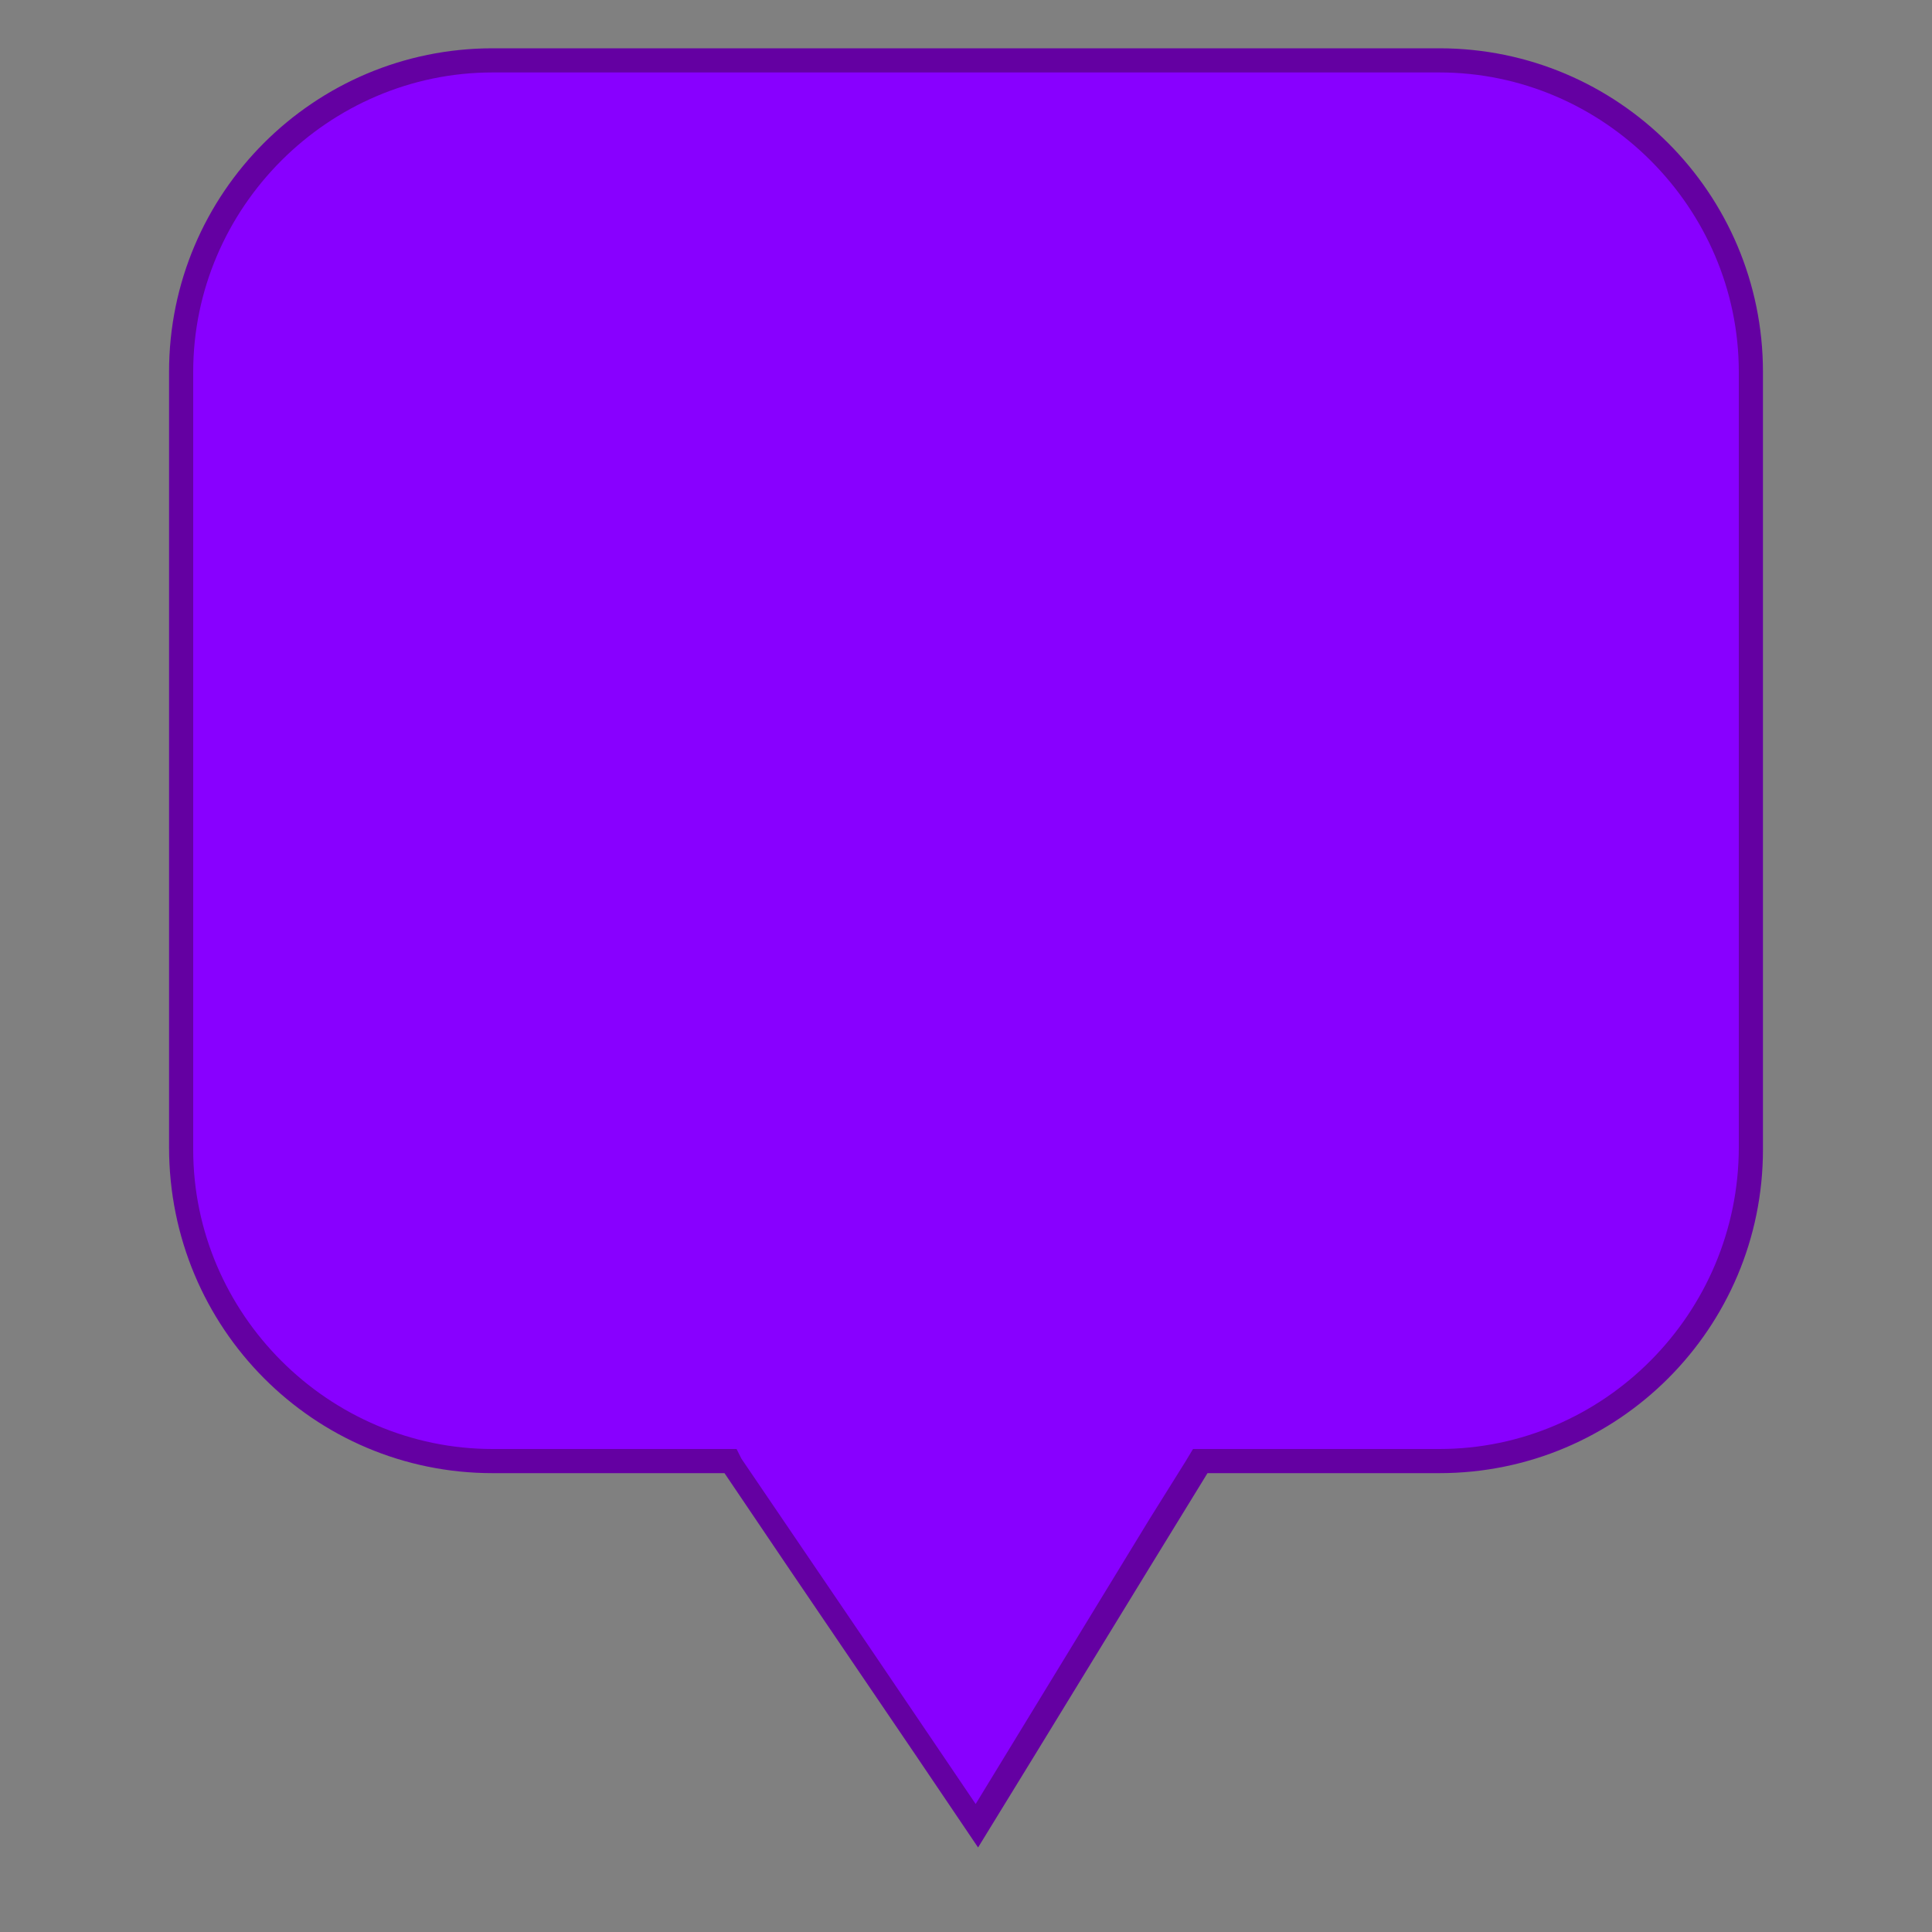 <?xml version="1.0" encoding="utf-8"?>
<svg version="1.1" xmlns="http://www.w3.org/2000/svg" xmlns:xlink="http://www.w3.org/1999/xlink" x="0px" y="0px"
	 viewBox="0 0 80 80" style="enable-background:new 0 0 80 80;" xml:space="preserve">
<rect x="0" y="0" width="80" height="80" fill="#808080" stroke="none"/>
<style type="text/css">
	.st0{fill:#FFFFFF;stroke:#000000;stroke-miterlimit:10;}
	.st1{fill:#8800FF;}
	.st2{fill:#6400A2;}
	.st3{display:none;}
	.st4{display:inline;}
	.st5{fill:#6400BA;}
</style>
<g id="rectangle">
	<path class="st0" d="M50.5,56.5"/>
	<path class="st0" d="M29.5,56.5"/>
	<g>
		<path class="st1" d="M30.3,60.5h-9.8c-7.1,0-12.9-5.8-12.9-12.9V15.4c0-7.1,5.8-12.9,12.9-12.9h39.1c7.1,0,12.9,5.8,12.9,12.9
			v32.1c0,7.1-5.8,12.9-12.9,12.9h-9.8l-9.2,15.1L30.3,60.5z"/>
		<g>
			<path class="st2" d="M59.6,3C66.4,3,72,8.6,72,15.4v32.1C72,54.4,66.4,60,59.6,60H50h-0.6l-0.3,0.5l-1.5,2.4l-7.2,11.8l-4.4-6.5
				l-5.3-7.8L30.5,60H30h-9.6C13.6,60,8,54.4,8,47.6V15.4C8,8.6,13.6,3,20.4,3H59.6 M59.6,2H20.4C13,2,7,8,7,15.4v32.1
				C7,55,13,61,20.4,61H30c3.5,5.2,7,10.3,10.5,15.5c3.2-5.2,6.3-10.3,9.5-15.5h9.6C67,61,73,55,73,47.6V15.4C73,8,67,2,59.6,2
				L59.6,2z"/>
		</g>
	</g>
</g>
</svg>

